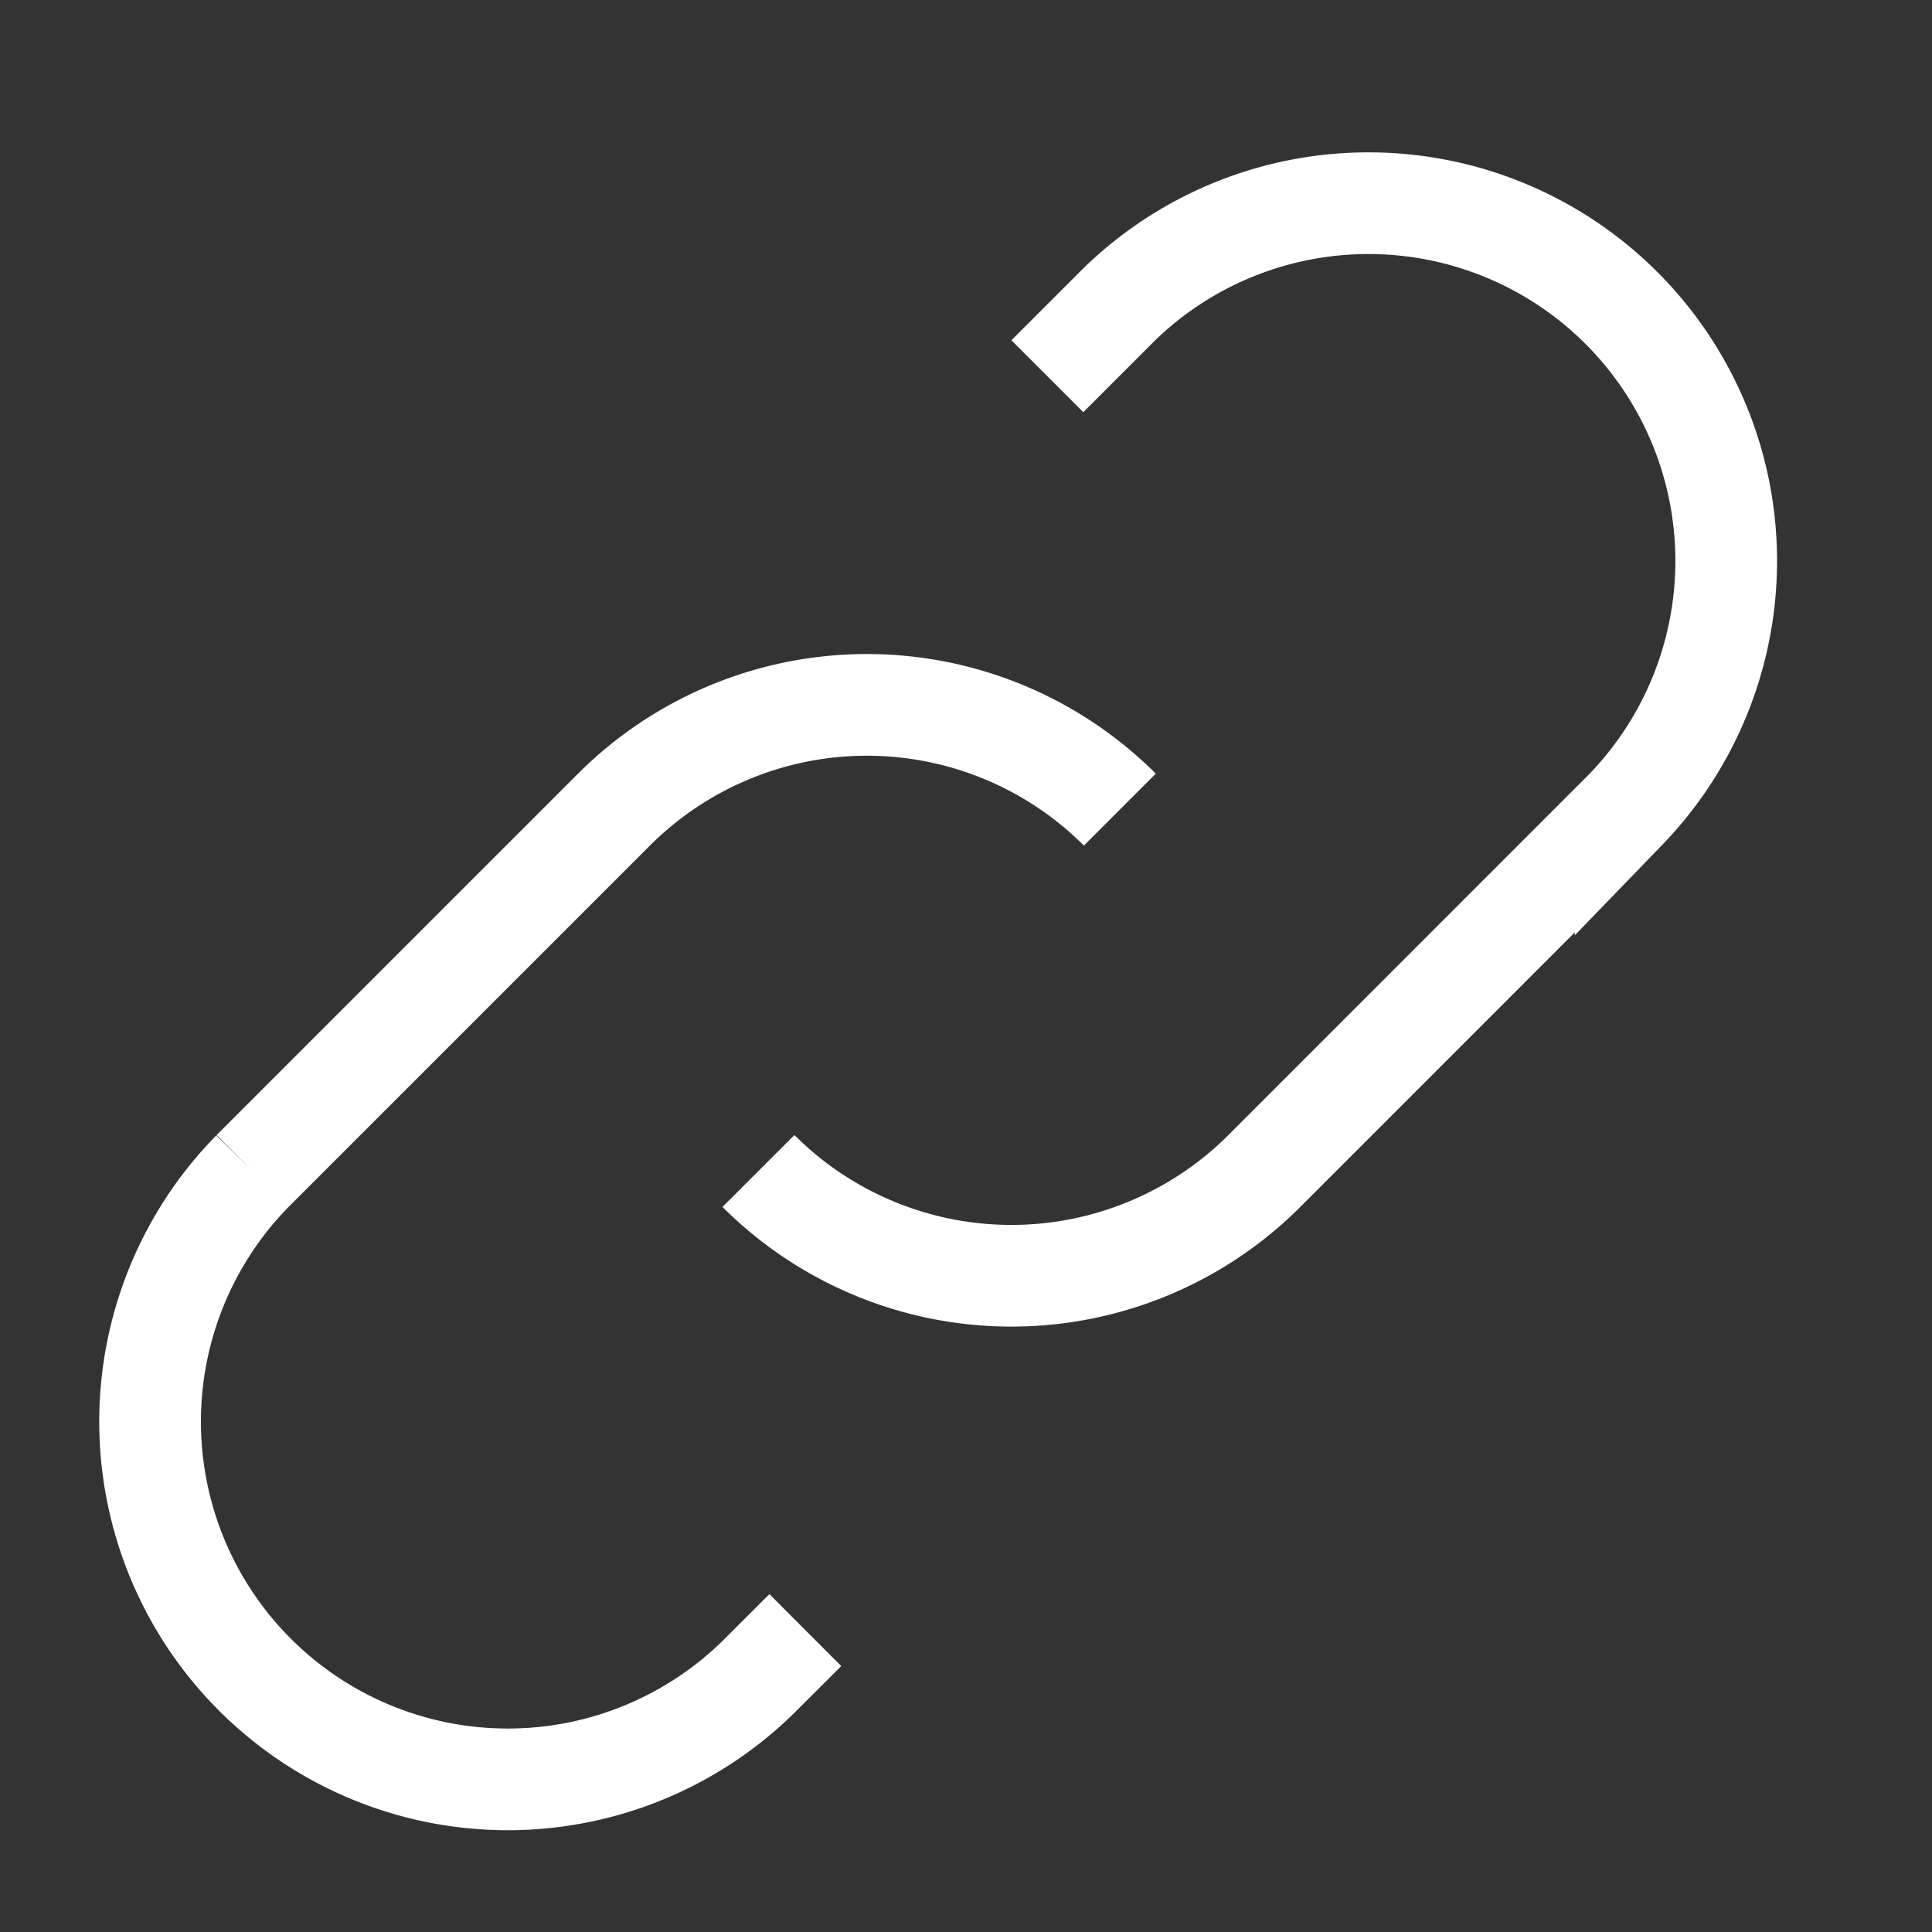 <svg class="w-6 h-6 text-gray-800 dark:text-white" aria-hidden="true" xmlns="http://www.w3.org/2000/svg" fill="none" viewBox="0 0 19 19">
    <rect x="0" y="0" width="19" height="19" fill="#333333" stroke="none"/>
    <path stroke="#FFFFFF" strokeLinecap="round" strokeLinejoin="round" strokeWidth="2" d="M11.013 7.962a3.519 3.519 0 0 0-4.975 0l-3.554 3.554a3.518 3.518 0 0 0 4.975 4.975l.461-.46m-.461-4.515a3.518 3.518 0 0 0 4.975 0l3.553-3.554a3.518 3.518 0 0 0-4.974-4.975L10.3 3.7"/>
</svg>
